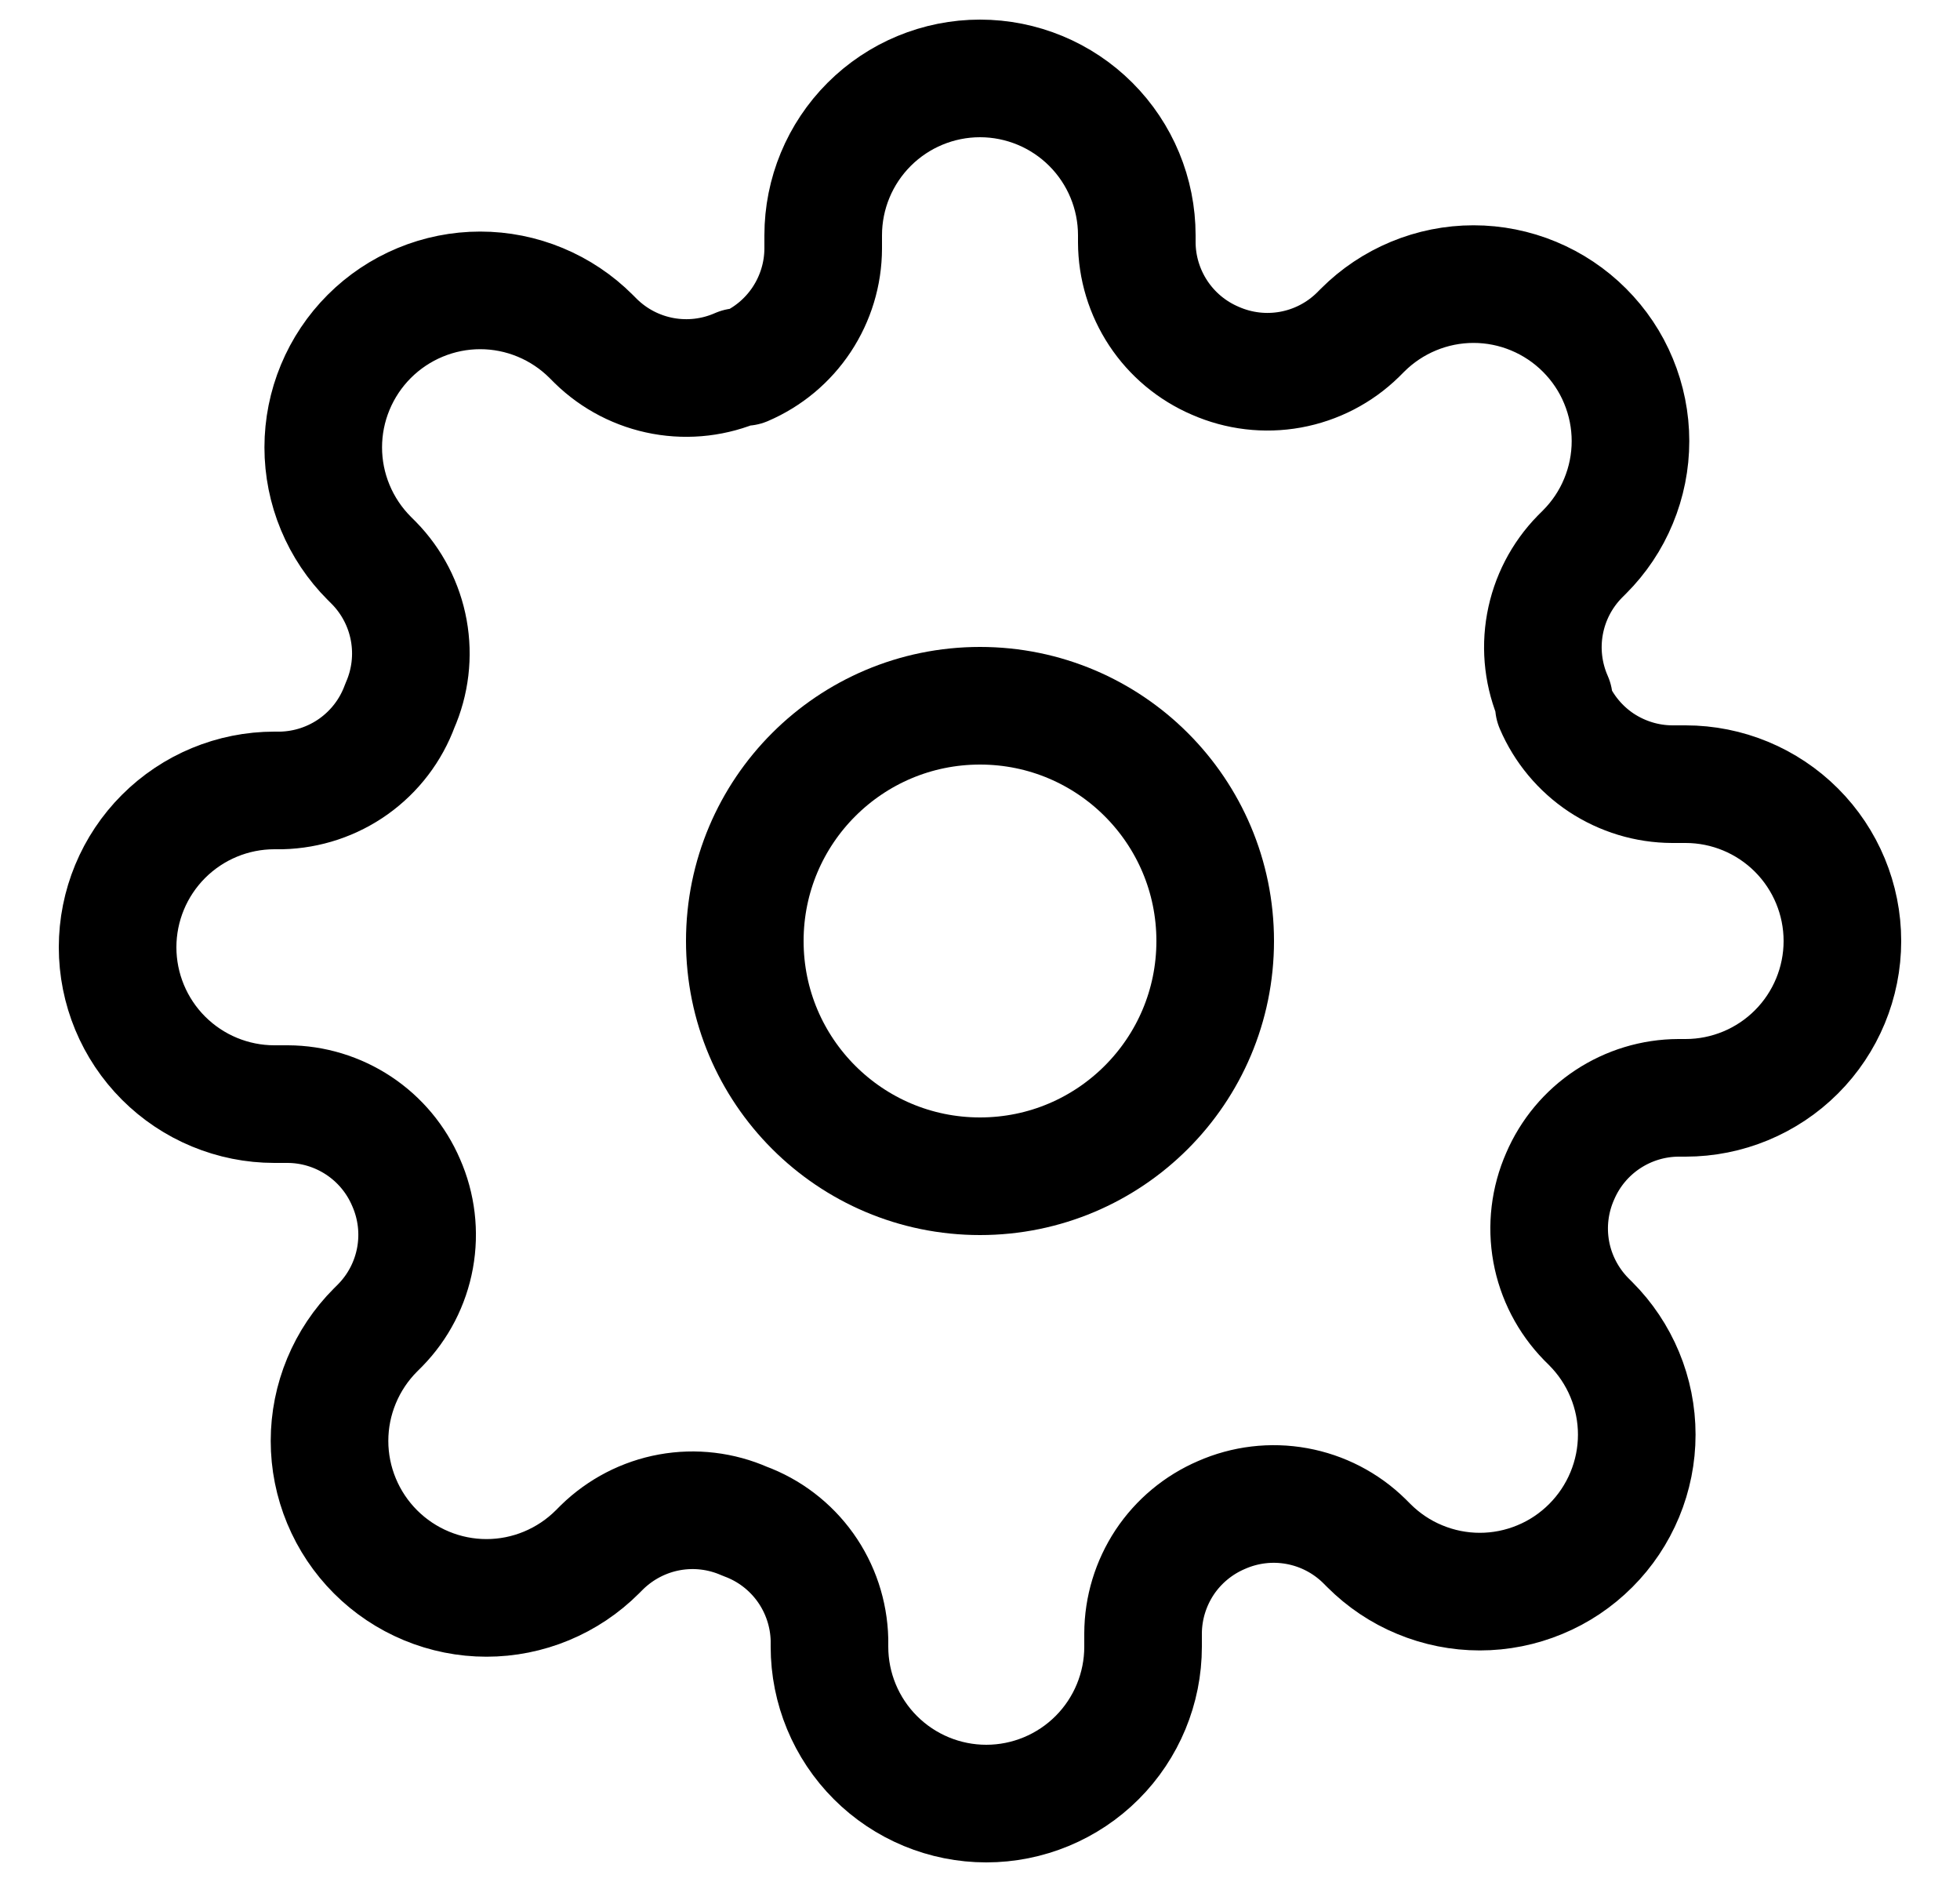<svg viewBox="0 0 25 24" fill="none" xmlns="http://www.w3.org/2000/svg">
<g clip-path="url(#clip0_2_216707)">
<path d="M12.5 15C14.157 15 15.5 13.657 15.5 12C15.5 10.343 14.157 9 12.5 9C10.843 9 9.5 10.343 9.5 12C9.5 13.657 10.843 15 12.5 15Z" stroke="currentColor" stroke-width="1.5" stroke-linecap="round" stroke-linejoin="round"/>
<path d="M19.9 15C19.767 15.302 19.727 15.636 19.786 15.961C19.845 16.285 20 16.584 20.23 16.82L20.29 16.88C20.476 17.066 20.623 17.286 20.724 17.529C20.825 17.772 20.877 18.032 20.877 18.295C20.877 18.558 20.825 18.818 20.724 19.061C20.623 19.304 20.476 19.524 20.29 19.71C20.104 19.896 19.884 20.044 19.641 20.144C19.398 20.245 19.138 20.297 18.875 20.297C18.612 20.297 18.352 20.245 18.109 20.144C17.866 20.044 17.646 19.896 17.46 19.71L17.4 19.65C17.164 19.419 16.865 19.265 16.541 19.206C16.216 19.147 15.882 19.187 15.58 19.32C15.284 19.447 15.032 19.657 14.854 19.925C14.677 20.194 14.581 20.508 14.58 20.83V21C14.58 21.53 14.369 22.039 13.994 22.414C13.619 22.789 13.11 23 12.58 23C12.05 23 11.541 22.789 11.166 22.414C10.791 22.039 10.58 21.53 10.58 21V20.91C10.572 20.579 10.465 20.258 10.273 19.989C10.08 19.719 9.811 19.514 9.5 19.4C9.198 19.267 8.864 19.227 8.539 19.286C8.215 19.345 7.916 19.5 7.68 19.73L7.62 19.79C7.434 19.976 7.214 20.123 6.971 20.224C6.728 20.325 6.468 20.377 6.205 20.377C5.942 20.377 5.682 20.325 5.439 20.224C5.196 20.123 4.976 19.976 4.79 19.79C4.604 19.604 4.457 19.384 4.356 19.141C4.255 18.898 4.203 18.638 4.203 18.375C4.203 18.112 4.255 17.852 4.356 17.609C4.457 17.366 4.604 17.146 4.79 16.96L4.85 16.9C5.081 16.664 5.235 16.365 5.294 16.041C5.353 15.716 5.313 15.382 5.18 15.08C5.053 14.784 4.843 14.532 4.574 14.354C4.306 14.177 3.992 14.081 3.67 14.08H3.5C2.97 14.08 2.461 13.869 2.086 13.494C1.711 13.119 1.5 12.61 1.5 12.08C1.5 11.55 1.711 11.041 2.086 10.666C2.461 10.291 2.97 10.08 3.5 10.08H3.59C3.921 10.072 4.242 9.965 4.511 9.773C4.781 9.58 4.986 9.311 5.1 9C5.233 8.698 5.273 8.364 5.214 8.039C5.155 7.715 5.001 7.416 4.77 7.18L4.71 7.12C4.524 6.934 4.377 6.714 4.276 6.471C4.175 6.228 4.123 5.968 4.123 5.705C4.123 5.442 4.175 5.182 4.276 4.939C4.377 4.696 4.524 4.476 4.71 4.29C4.896 4.104 5.116 3.957 5.359 3.856C5.602 3.755 5.862 3.703 6.125 3.703C6.388 3.703 6.648 3.755 6.891 3.856C7.134 3.957 7.354 4.104 7.54 4.29L7.6 4.35C7.836 4.581 8.135 4.735 8.459 4.794C8.784 4.853 9.118 4.813 9.42 4.68H9.5C9.796 4.553 10.048 4.343 10.226 4.074C10.403 3.806 10.499 3.492 10.5 3.17V3C10.5 2.47 10.711 1.961 11.086 1.586C11.461 1.211 11.97 1 12.5 1C13.03 1 13.539 1.211 13.914 1.586C14.289 1.961 14.5 2.47 14.5 3V3.09C14.501 3.412 14.597 3.726 14.774 3.994C14.952 4.263 15.204 4.473 15.5 4.6C15.802 4.733 16.136 4.773 16.461 4.714C16.785 4.655 17.084 4.501 17.32 4.27L17.38 4.21C17.566 4.024 17.786 3.877 18.029 3.776C18.272 3.675 18.532 3.623 18.795 3.623C19.058 3.623 19.318 3.675 19.561 3.776C19.804 3.877 20.024 4.024 20.21 4.21C20.396 4.396 20.544 4.616 20.644 4.859C20.745 5.102 20.797 5.362 20.797 5.625C20.797 5.888 20.745 6.148 20.644 6.391C20.544 6.634 20.396 6.854 20.21 7.04L20.15 7.1C19.919 7.336 19.765 7.635 19.706 7.959C19.647 8.284 19.687 8.618 19.82 8.92V9C19.947 9.296 20.157 9.548 20.425 9.726C20.694 9.903 21.008 9.999 21.33 10H21.5C22.03 10 22.539 10.211 22.914 10.586C23.289 10.961 23.5 11.47 23.5 12C23.5 12.53 23.289 13.039 22.914 13.414C22.539 13.789 22.03 14 21.5 14H21.41C21.088 14.001 20.774 14.097 20.506 14.274C20.237 14.452 20.027 14.704 19.9 15V15Z" stroke="currentColor" stroke-width="1.5" stroke-linecap="round" stroke-linejoin="round"/>
</g>
</svg>
